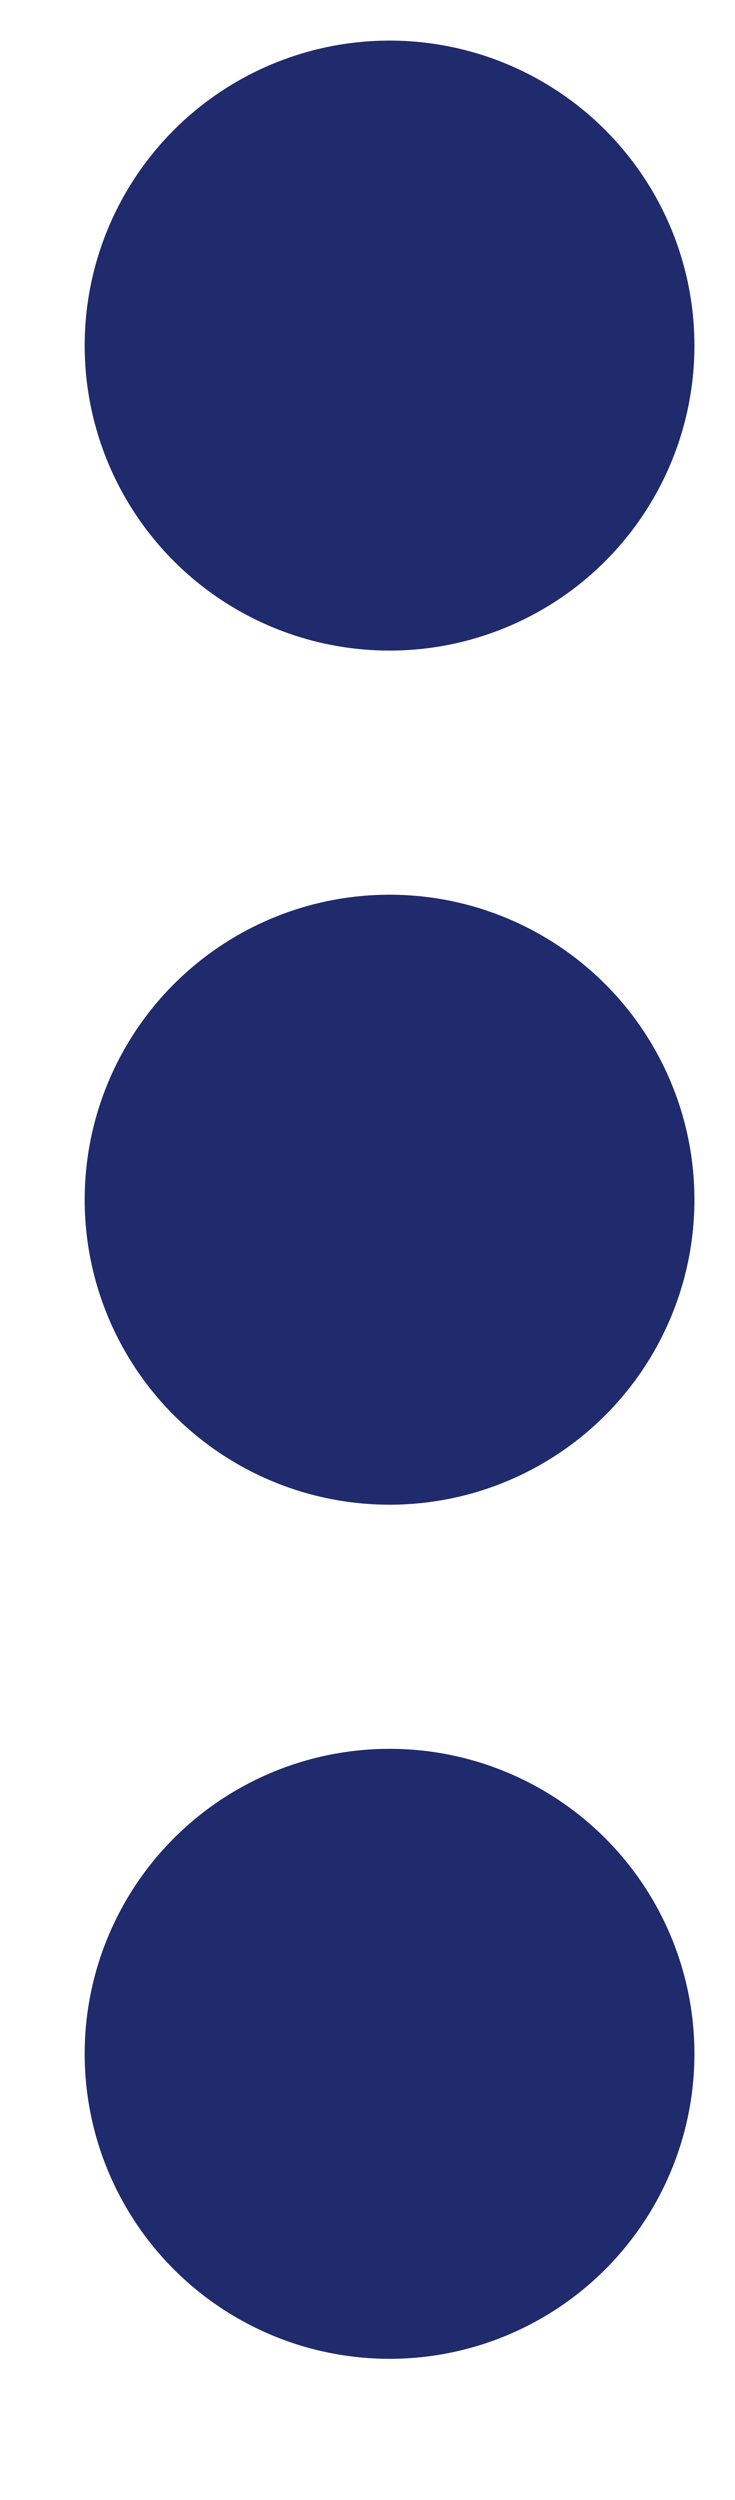 <svg width="5" height="17" viewBox="0 0 5 17" fill="none" xmlns="http://www.w3.org/2000/svg">
<ellipse cx="2.65" cy="2.35" rx="2.074" ry="2.074" fill="#1F2B6C"/>
<ellipse cx="2.65" cy="8.158" rx="2.074" ry="2.074" fill="#1F2B6C"/>
<ellipse cx="2.65" cy="13.966" rx="2.074" ry="2.074" fill="#1F2B6C"/>
</svg>
